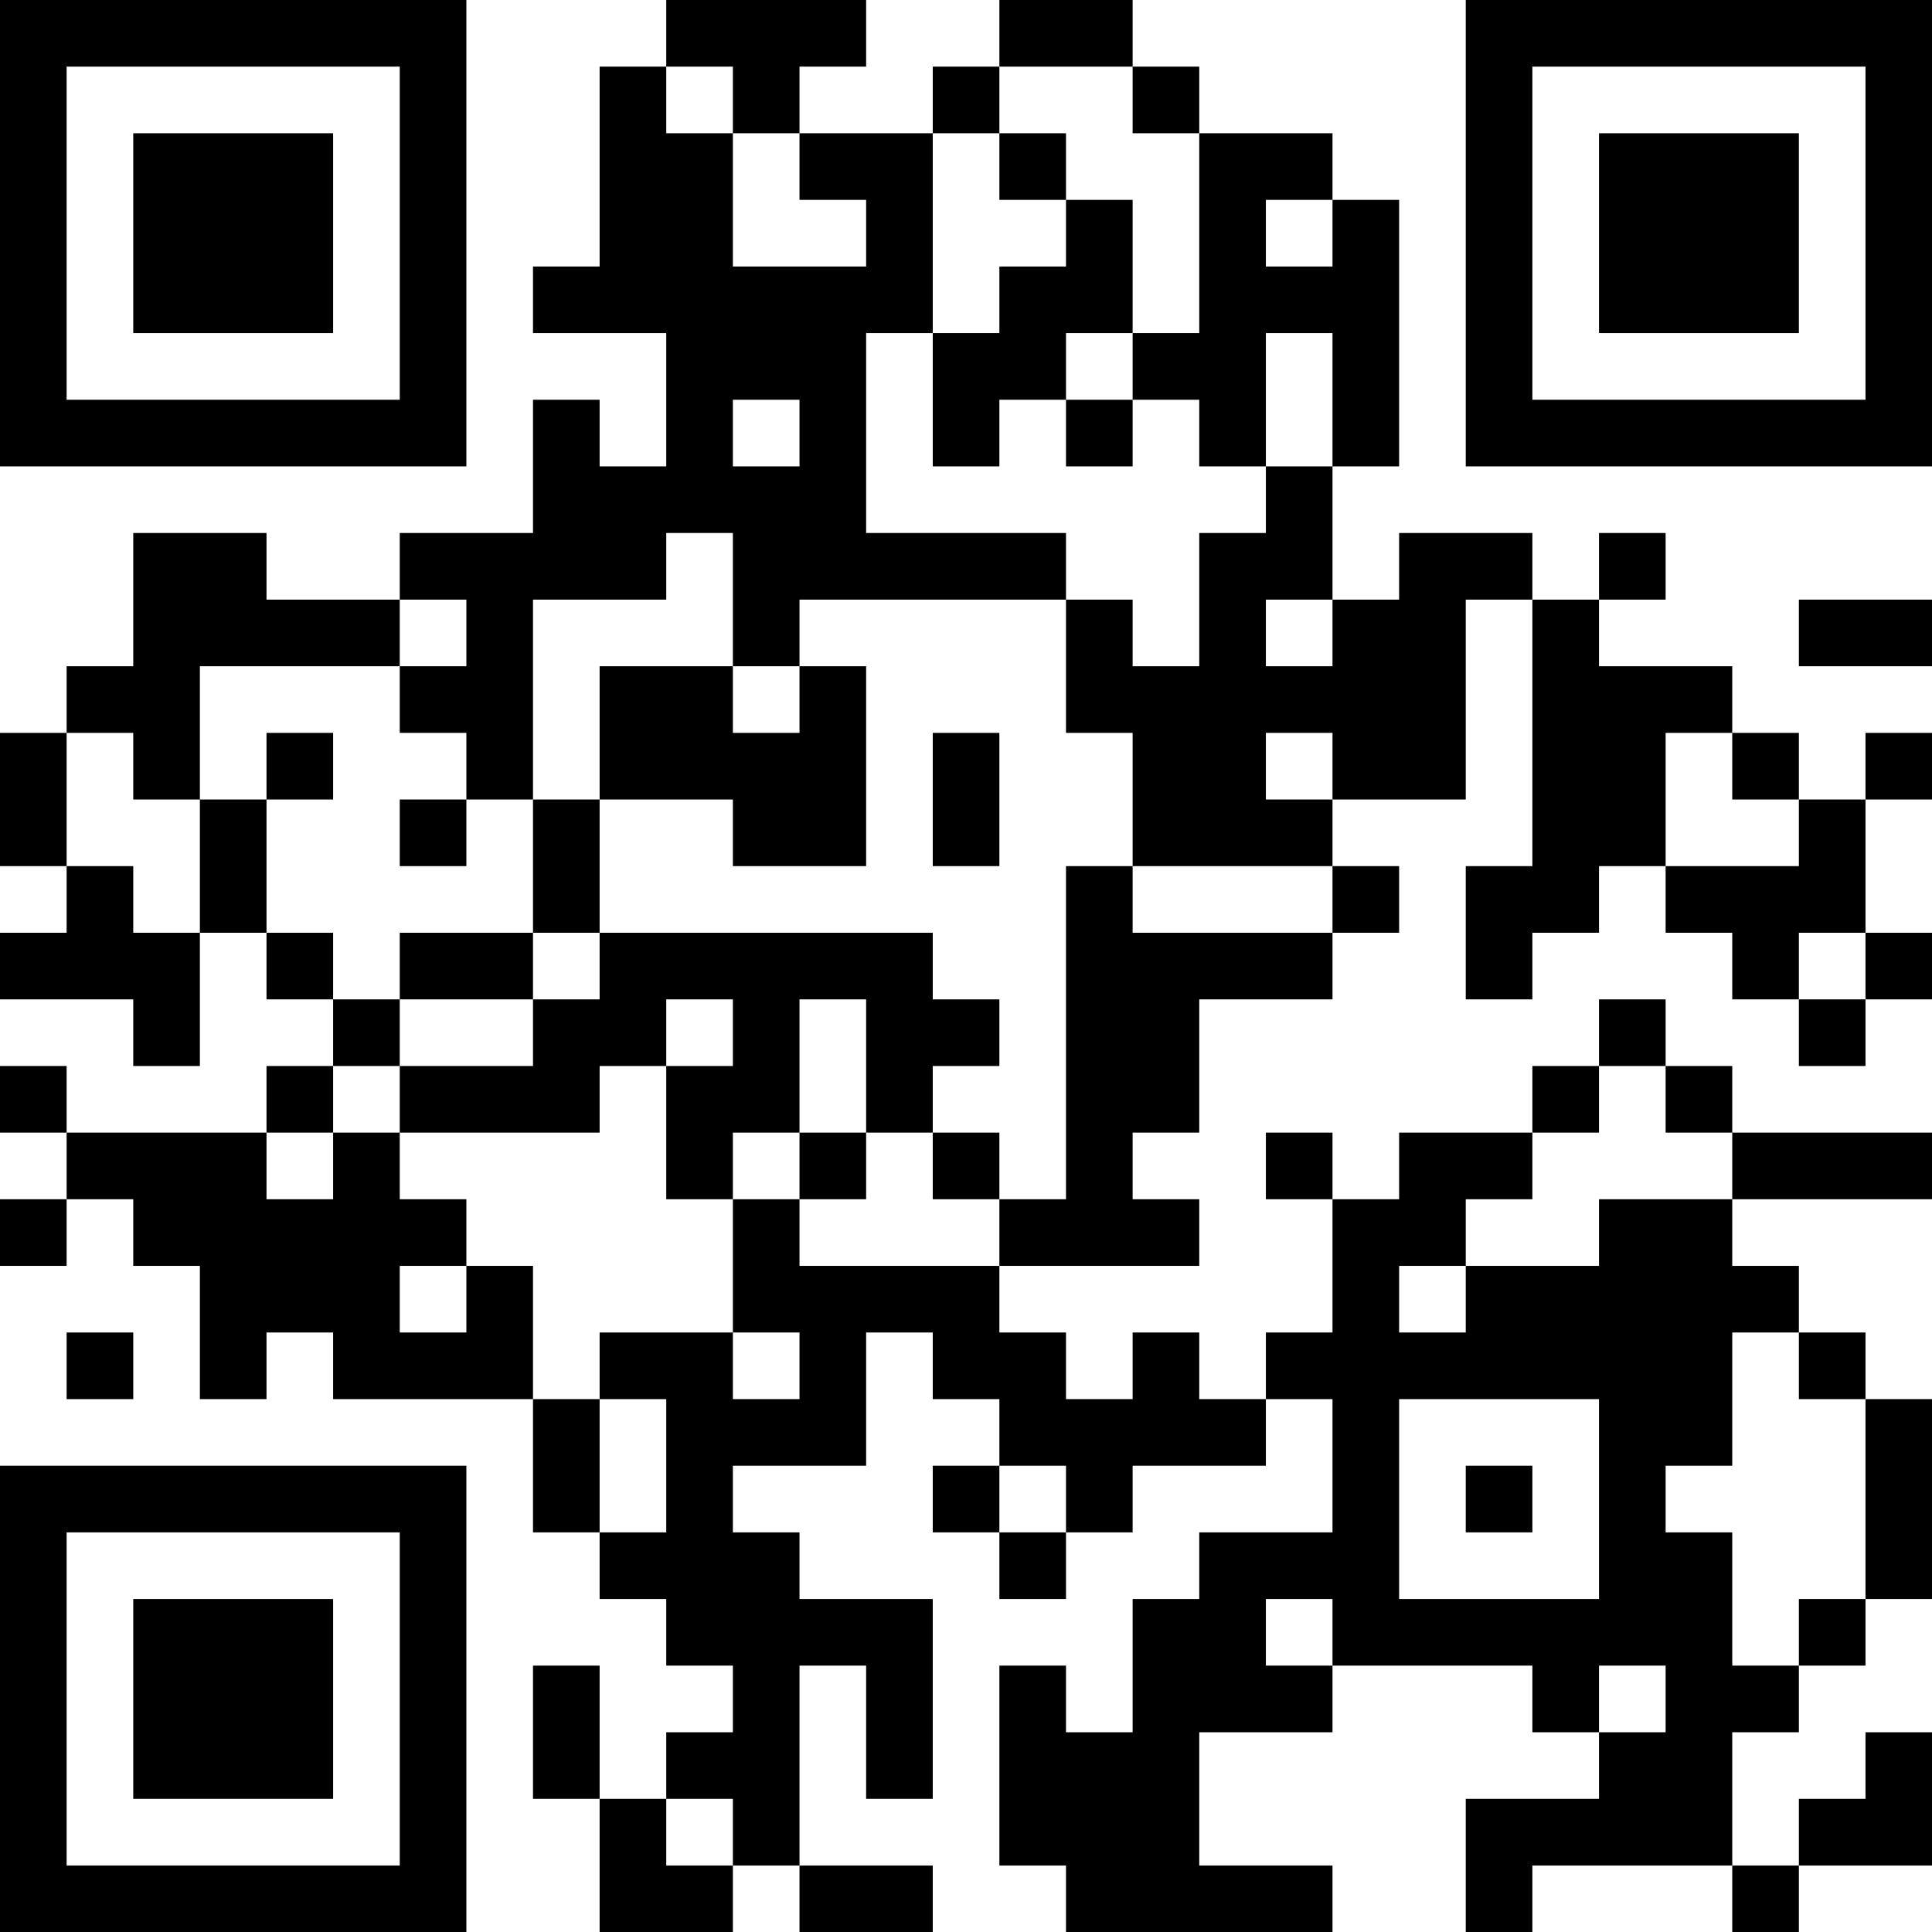 <?xml version="1.0" encoding="UTF-8"?>
<svg xmlns="http://www.w3.org/2000/svg" version="1.1" width="200" height="200" viewBox="0 0 200 200"><rect x="0" y="0" width="200" height="200" fill="#ffffff"/><g transform="scale(6.897)"><g transform="translate(0,0)"><path fill-rule="evenodd" d="M10 0L10 1L9 1L9 4L8 4L8 5L10 5L10 7L9 7L9 6L8 6L8 8L6 8L6 9L4 9L4 8L2 8L2 10L1 10L1 11L0 11L0 13L1 13L1 14L0 14L0 15L2 15L2 16L3 16L3 14L4 14L4 15L5 15L5 16L4 16L4 17L1 17L1 16L0 16L0 17L1 17L1 18L0 18L0 19L1 19L1 18L2 18L2 19L3 19L3 21L4 21L4 20L5 20L5 21L8 21L8 23L9 23L9 24L10 24L10 25L11 25L11 26L10 26L10 27L9 27L9 25L8 25L8 27L9 27L9 29L11 29L11 28L12 28L12 29L14 29L14 28L12 28L12 25L13 25L13 27L14 27L14 24L12 24L12 23L11 23L11 22L13 22L13 20L14 20L14 21L15 21L15 22L14 22L14 23L15 23L15 24L16 24L16 23L17 23L17 22L19 22L19 21L20 21L20 23L18 23L18 24L17 24L17 26L16 26L16 25L15 25L15 28L16 28L16 29L20 29L20 28L18 28L18 26L20 26L20 25L23 25L23 26L24 26L24 27L22 27L22 29L23 29L23 28L26 28L26 29L27 29L27 28L29 28L29 26L28 26L28 27L27 27L27 28L26 28L26 26L27 26L27 25L28 25L28 24L29 24L29 21L28 21L28 20L27 20L27 19L26 19L26 18L29 18L29 17L26 17L26 16L25 16L25 15L24 15L24 16L23 16L23 17L21 17L21 18L20 18L20 17L19 17L19 18L20 18L20 20L19 20L19 21L18 21L18 20L17 20L17 21L16 21L16 20L15 20L15 19L18 19L18 18L17 18L17 17L18 17L18 15L20 15L20 14L21 14L21 13L20 13L20 12L22 12L22 9L23 9L23 13L22 13L22 15L23 15L23 14L24 14L24 13L25 13L25 14L26 14L26 15L27 15L27 16L28 16L28 15L29 15L29 14L28 14L28 12L29 12L29 11L28 11L28 12L27 12L27 11L26 11L26 10L24 10L24 9L25 9L25 8L24 8L24 9L23 9L23 8L21 8L21 9L20 9L20 7L21 7L21 3L20 3L20 2L18 2L18 1L17 1L17 0L15 0L15 1L14 1L14 2L12 2L12 1L13 1L13 0ZM10 1L10 2L11 2L11 4L13 4L13 3L12 3L12 2L11 2L11 1ZM15 1L15 2L14 2L14 5L13 5L13 8L16 8L16 9L12 9L12 10L11 10L11 8L10 8L10 9L8 9L8 12L7 12L7 11L6 11L6 10L7 10L7 9L6 9L6 10L3 10L3 12L2 12L2 11L1 11L1 13L2 13L2 14L3 14L3 12L4 12L4 14L5 14L5 15L6 15L6 16L5 16L5 17L4 17L4 18L5 18L5 17L6 17L6 18L7 18L7 19L6 19L6 20L7 20L7 19L8 19L8 21L9 21L9 23L10 23L10 21L9 21L9 20L11 20L11 21L12 21L12 20L11 20L11 18L12 18L12 19L15 19L15 18L16 18L16 13L17 13L17 14L20 14L20 13L17 13L17 11L16 11L16 9L17 9L17 10L18 10L18 8L19 8L19 7L20 7L20 5L19 5L19 7L18 7L18 6L17 6L17 5L18 5L18 2L17 2L17 1ZM15 2L15 3L16 3L16 4L15 4L15 5L14 5L14 7L15 7L15 6L16 6L16 7L17 7L17 6L16 6L16 5L17 5L17 3L16 3L16 2ZM19 3L19 4L20 4L20 3ZM11 6L11 7L12 7L12 6ZM19 9L19 10L20 10L20 9ZM27 9L27 10L29 10L29 9ZM9 10L9 12L8 12L8 14L6 14L6 15L8 15L8 16L6 16L6 17L9 17L9 16L10 16L10 18L11 18L11 17L12 17L12 18L13 18L13 17L14 17L14 18L15 18L15 17L14 17L14 16L15 16L15 15L14 15L14 14L9 14L9 12L11 12L11 13L13 13L13 10L12 10L12 11L11 11L11 10ZM4 11L4 12L5 12L5 11ZM14 11L14 13L15 13L15 11ZM19 11L19 12L20 12L20 11ZM25 11L25 13L27 13L27 12L26 12L26 11ZM6 12L6 13L7 13L7 12ZM8 14L8 15L9 15L9 14ZM27 14L27 15L28 15L28 14ZM10 15L10 16L11 16L11 15ZM12 15L12 17L13 17L13 15ZM24 16L24 17L23 17L23 18L22 18L22 19L21 19L21 20L22 20L22 19L24 19L24 18L26 18L26 17L25 17L25 16ZM1 20L1 21L2 21L2 20ZM26 20L26 22L25 22L25 23L26 23L26 25L27 25L27 24L28 24L28 21L27 21L27 20ZM21 21L21 24L24 24L24 21ZM15 22L15 23L16 23L16 22ZM22 22L22 23L23 23L23 22ZM19 24L19 25L20 25L20 24ZM24 25L24 26L25 26L25 25ZM10 27L10 28L11 28L11 27ZM0 0L0 7L7 7L7 0ZM1 1L1 6L6 6L6 1ZM2 2L2 5L5 5L5 2ZM22 0L22 7L29 7L29 0ZM23 1L23 6L28 6L28 1ZM24 2L24 5L27 5L27 2ZM0 22L0 29L7 29L7 22ZM1 23L1 28L6 28L6 23ZM2 24L2 27L5 27L5 24Z" fill="#000000"/></g></g></svg>
